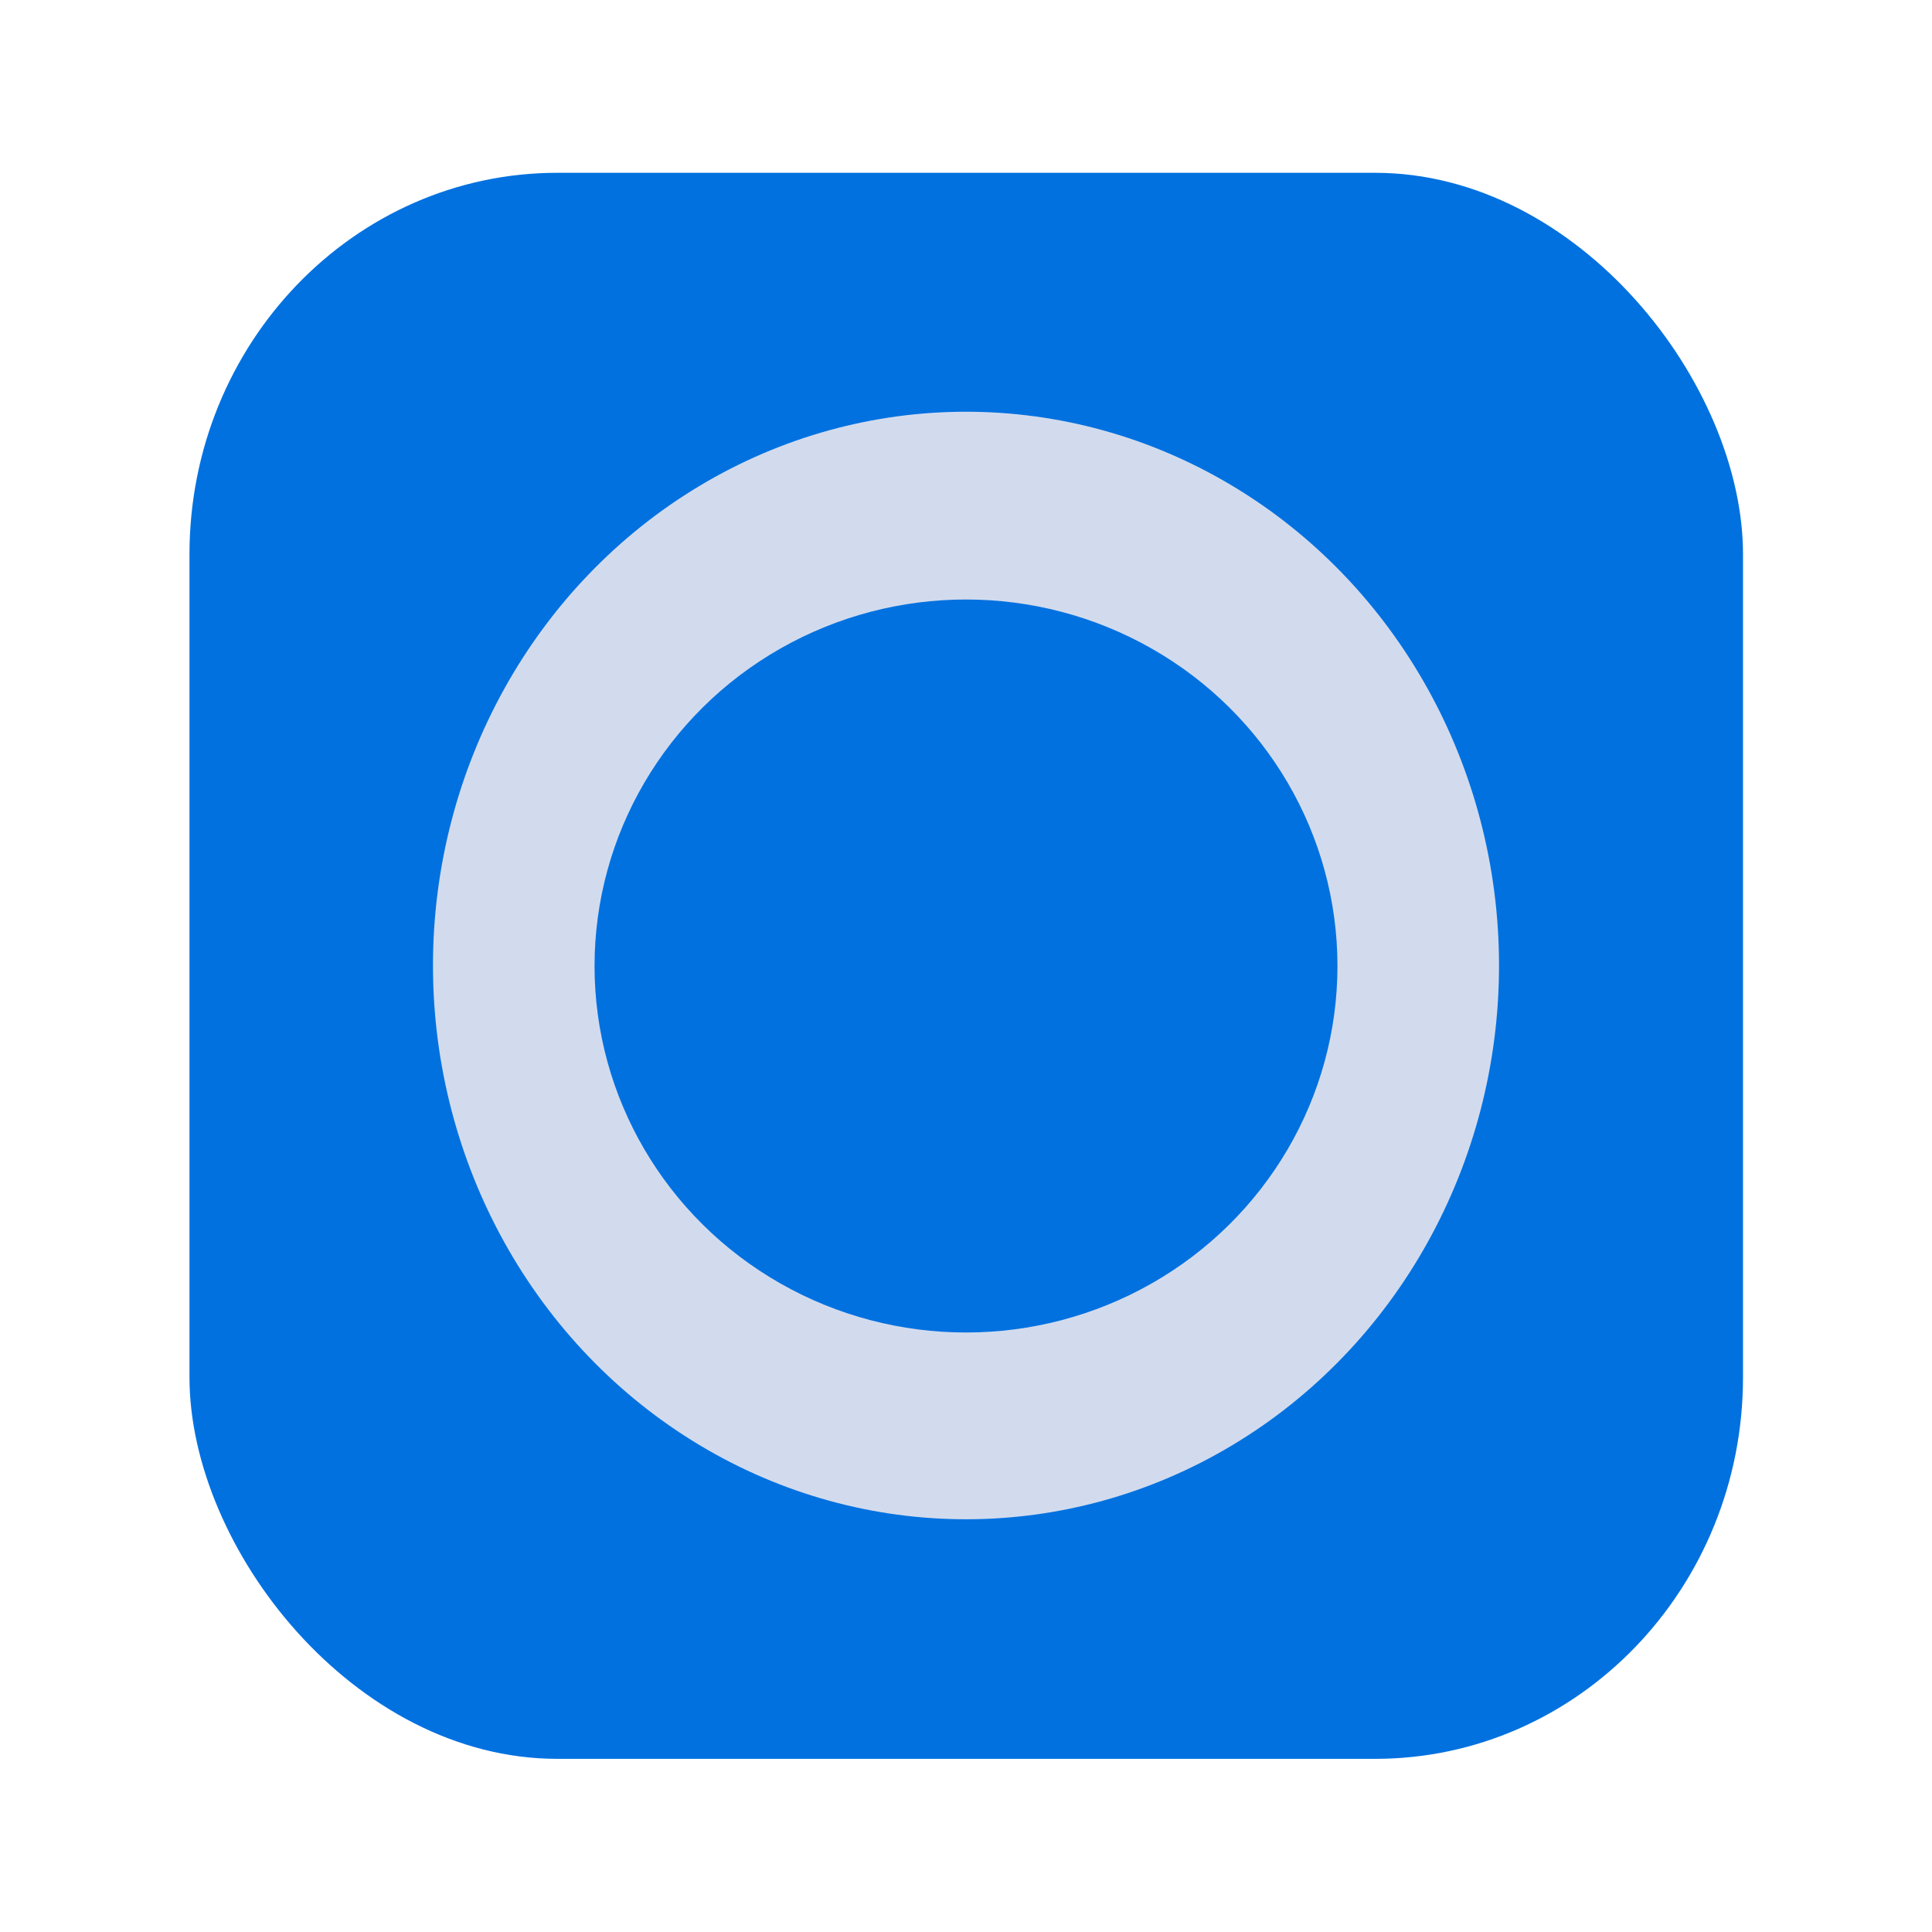 <svg id="eTackhgxR531" xmlns="http://www.w3.org/2000/svg" xmlns:xlink="http://www.w3.org/1999/xlink" viewBox="0 0 1200 1200" shape-rendering="geometricPrecision" text-rendering="geometricPrecision" project-id="54187f4e8360465f828da81ebff9ce84" export-id="11220f6276dc4e5b9e8d1650b65d0ab2" cached="false"><rect width="1055.718" height="1039.158" rx="250" ry="250" transform="matrix(.914 0 0 0.948 117.687 107.331)" fill="#0171e0" stroke-width="0"/><ellipse rx="347.766" ry="346.731" transform="matrix(.952 0 0 0.992 600 599.689)" fill="#d2dbed" stroke-width="0"/><ellipse rx="149.043" ry="148.008" transform="matrix(1.548 0 0 1.538 600 600)" fill="#0171e0" stroke-width="0"/></svg>
